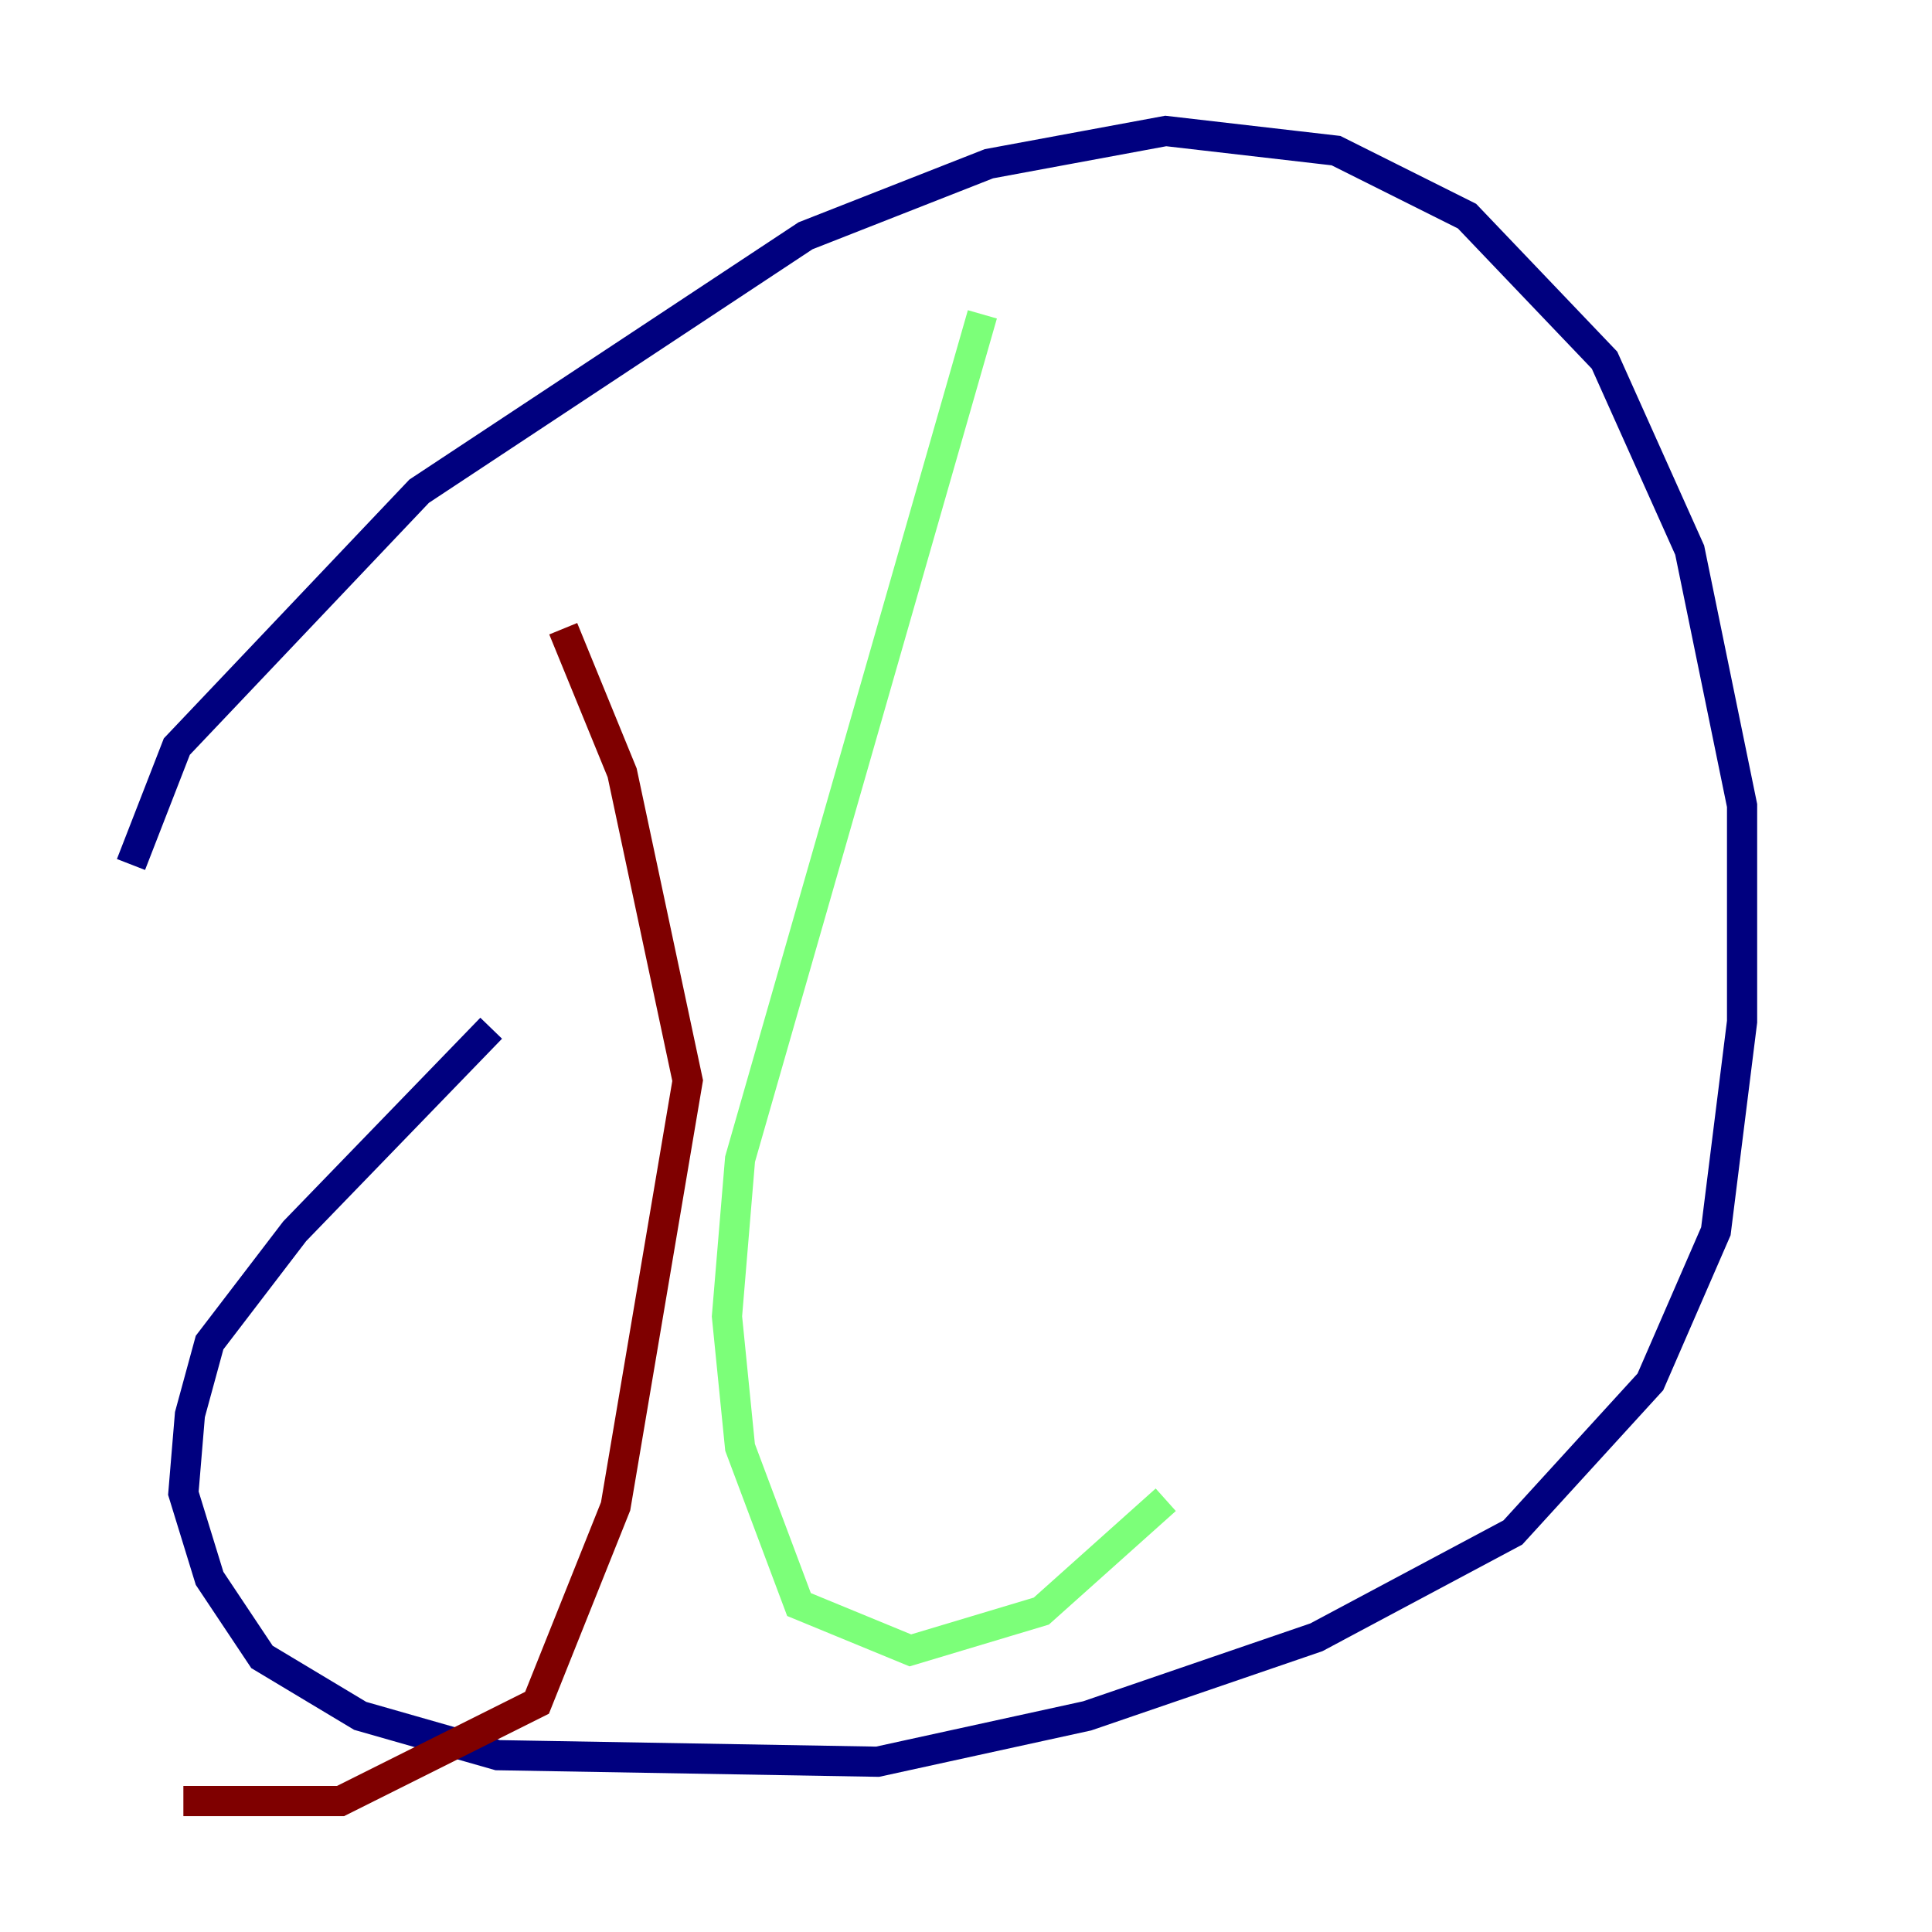 <?xml version="1.0" encoding="utf-8" ?>
<svg baseProfile="tiny" height="128" version="1.2" viewBox="0,0,128,128" width="128" xmlns="http://www.w3.org/2000/svg" xmlns:ev="http://www.w3.org/2001/xml-events" xmlns:xlink="http://www.w3.org/1999/xlink"><defs /><polyline fill="none" points="8.678,57.275 11.715,49.464 27.77,32.542 53.37,15.62 65.519,10.848 77.234,8.678 88.515,9.98 97.193,14.319 106.305,23.864 111.946,36.447 115.417,53.37 115.417,67.688 113.681,81.573 109.342,91.552 100.231,101.532 87.214,108.475 72.027,113.681 58.142,116.719 32.976,116.285 23.864,113.681 17.356,109.776 13.885,104.57 12.149,98.929 12.583,93.722 13.885,88.949 19.525,81.573 32.542,68.122" stroke="#00007f" stroke-width="2" /><polyline fill="none" points="65.085,20.827 49.031,76.8 48.163,87.214 49.031,95.891 52.936,106.305 60.312,109.342 68.99,106.739 77.234,99.363" stroke="#7cff79" stroke-width="2" /><polyline fill="none" points="37.315,41.654 41.22,51.2 45.559,71.593 40.786,99.797 35.58,112.814 22.563,119.322 12.149,119.322" stroke="#7f0000" stroke-width="2" /></svg>